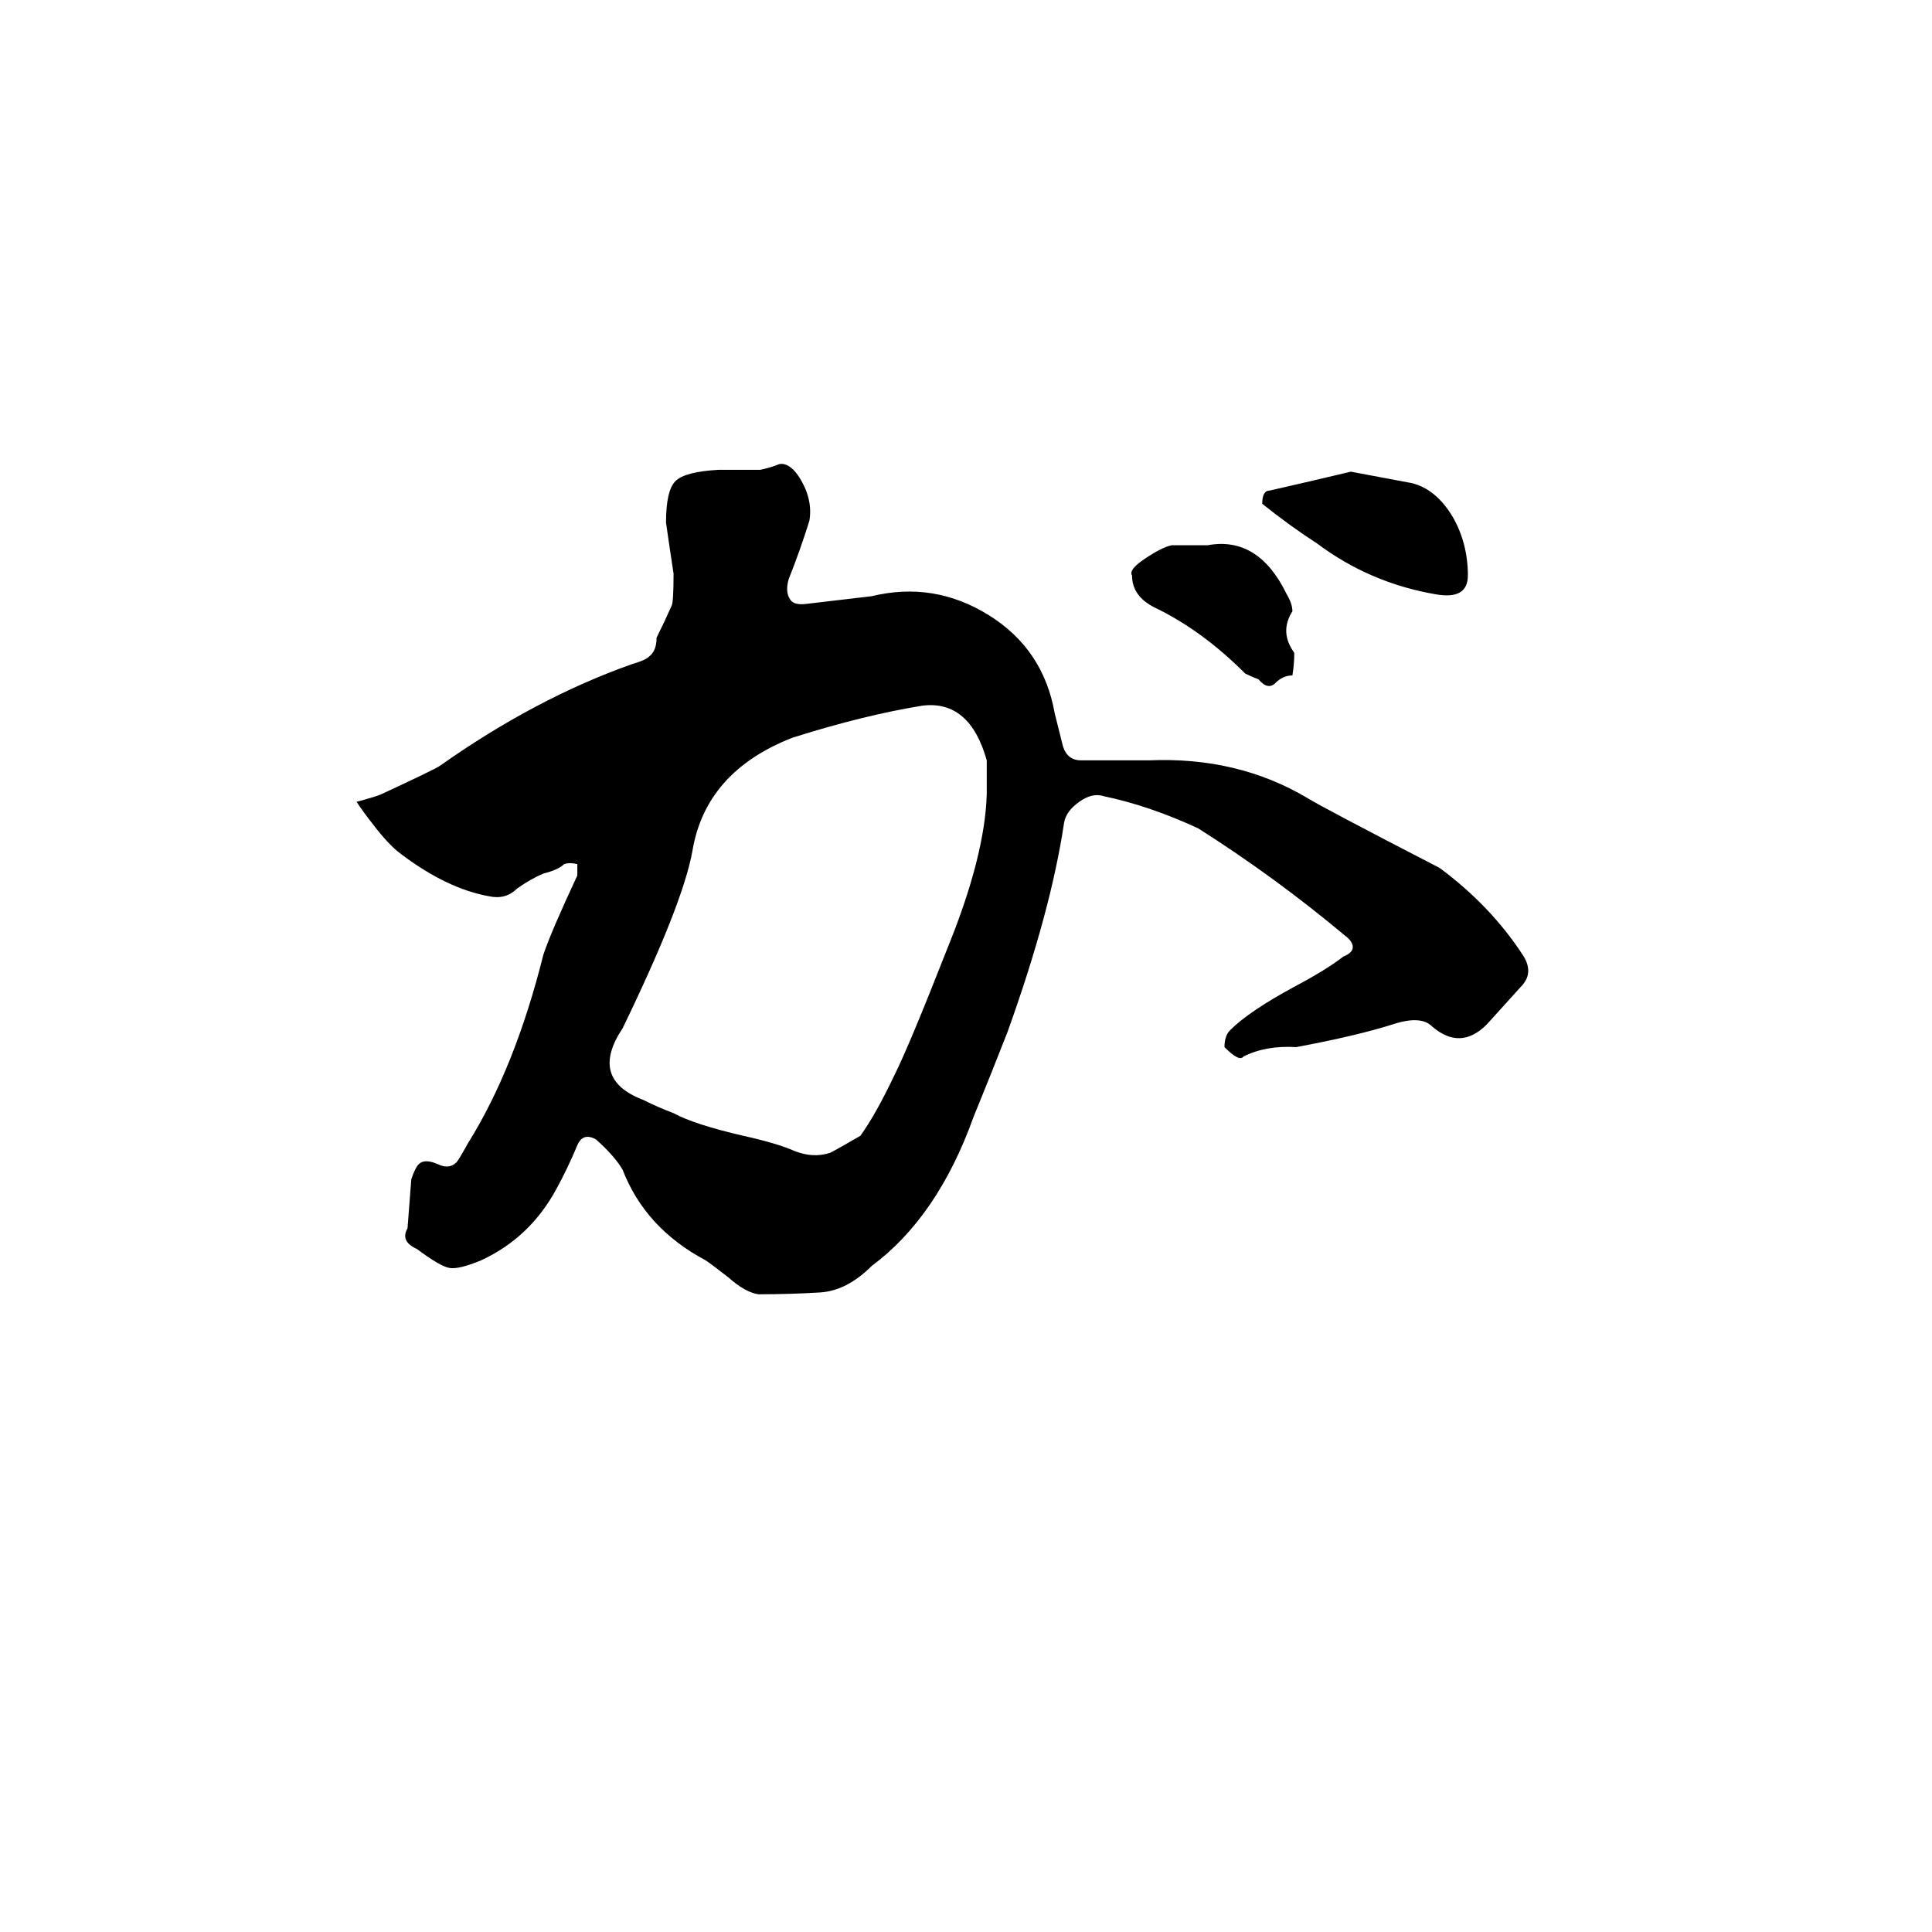 <svg xmlns="http://www.w3.org/2000/svg" viewBox="0 -800 1024 1024">
	<path fill="#000000" d="M402 -114Q395 -115 386 -123Q377 -130 374 -132Q342 -149 330 -180Q326 -187 316 -196Q309 -200 306 -193Q301 -181 295 -170Q281 -144 255 -132Q243 -127 238 -128Q233 -129 221 -138Q212 -142 216 -149Q217 -162 218 -175Q220 -181 222 -183Q225 -186 232 -183Q238 -180 242 -184Q243 -185 248 -194Q273 -234 288 -294Q292 -306 306 -336V-342Q302 -343 299 -342Q296 -339 288 -337Q281 -334 274 -329Q268 -323 259 -325Q237 -329 213 -347Q206 -352 197 -364Q193 -369 189 -375Q200 -378 202 -379Q230 -392 233 -394Q284 -430 335 -448Q342 -450 344 -452Q348 -455 348 -462Q352 -470 356 -479Q357 -481 357 -496Q355 -509 353 -523Q353 -540 358 -545Q363 -550 381 -551H385Q394 -551 403 -551Q408 -552 413 -554Q418 -555 423 -548Q431 -536 429 -524Q424 -508 418 -493Q416 -486 419 -482Q421 -479 428 -480Q445 -482 462 -484Q495 -492 524 -474Q553 -456 559 -422Q561 -414 563 -406Q565 -397 573 -397H609Q656 -399 693 -377Q701 -372 763 -340Q790 -320 807 -294Q813 -285 807 -278L788 -257Q774 -243 759 -256Q753 -262 738 -257Q719 -251 687 -245Q671 -246 659 -240Q657 -237 649 -245Q649 -251 652 -254Q662 -264 686 -277Q703 -286 712 -293Q717 -295 717 -298Q717 -301 713 -304Q676 -335 635 -361Q609 -373 585 -378Q579 -380 572 -375Q565 -370 564 -364Q557 -317 534 -253Q525 -230 516 -208Q497 -155 462 -129Q449 -116 435 -115Q419 -114 402 -114ZM421 -190Q431 -186 440 -189Q444 -191 456 -198Q464 -209 474 -230Q482 -246 502 -297Q522 -346 523 -379Q523 -388 523 -397Q514 -429 489 -426Q458 -421 420 -409Q374 -391 367 -349Q362 -321 330 -255Q312 -228 341 -217Q349 -213 357 -210Q368 -204 394 -198Q412 -194 421 -190ZM761 -485Q726 -491 698 -512Q684 -521 669 -533Q669 -540 673 -540Q695 -545 716 -550Q732 -547 748 -544Q761 -541 770 -526Q778 -512 778 -495Q778 -482 761 -485ZM667 -440Q664 -441 660 -443Q637 -466 612 -478Q600 -484 600 -495Q598 -498 607 -504Q616 -510 621 -511H640Q667 -516 682 -485Q685 -480 685 -476Q678 -465 686 -454Q686 -448 685 -442Q680 -442 676 -438Q672 -434 667 -440Z"/>
</svg>